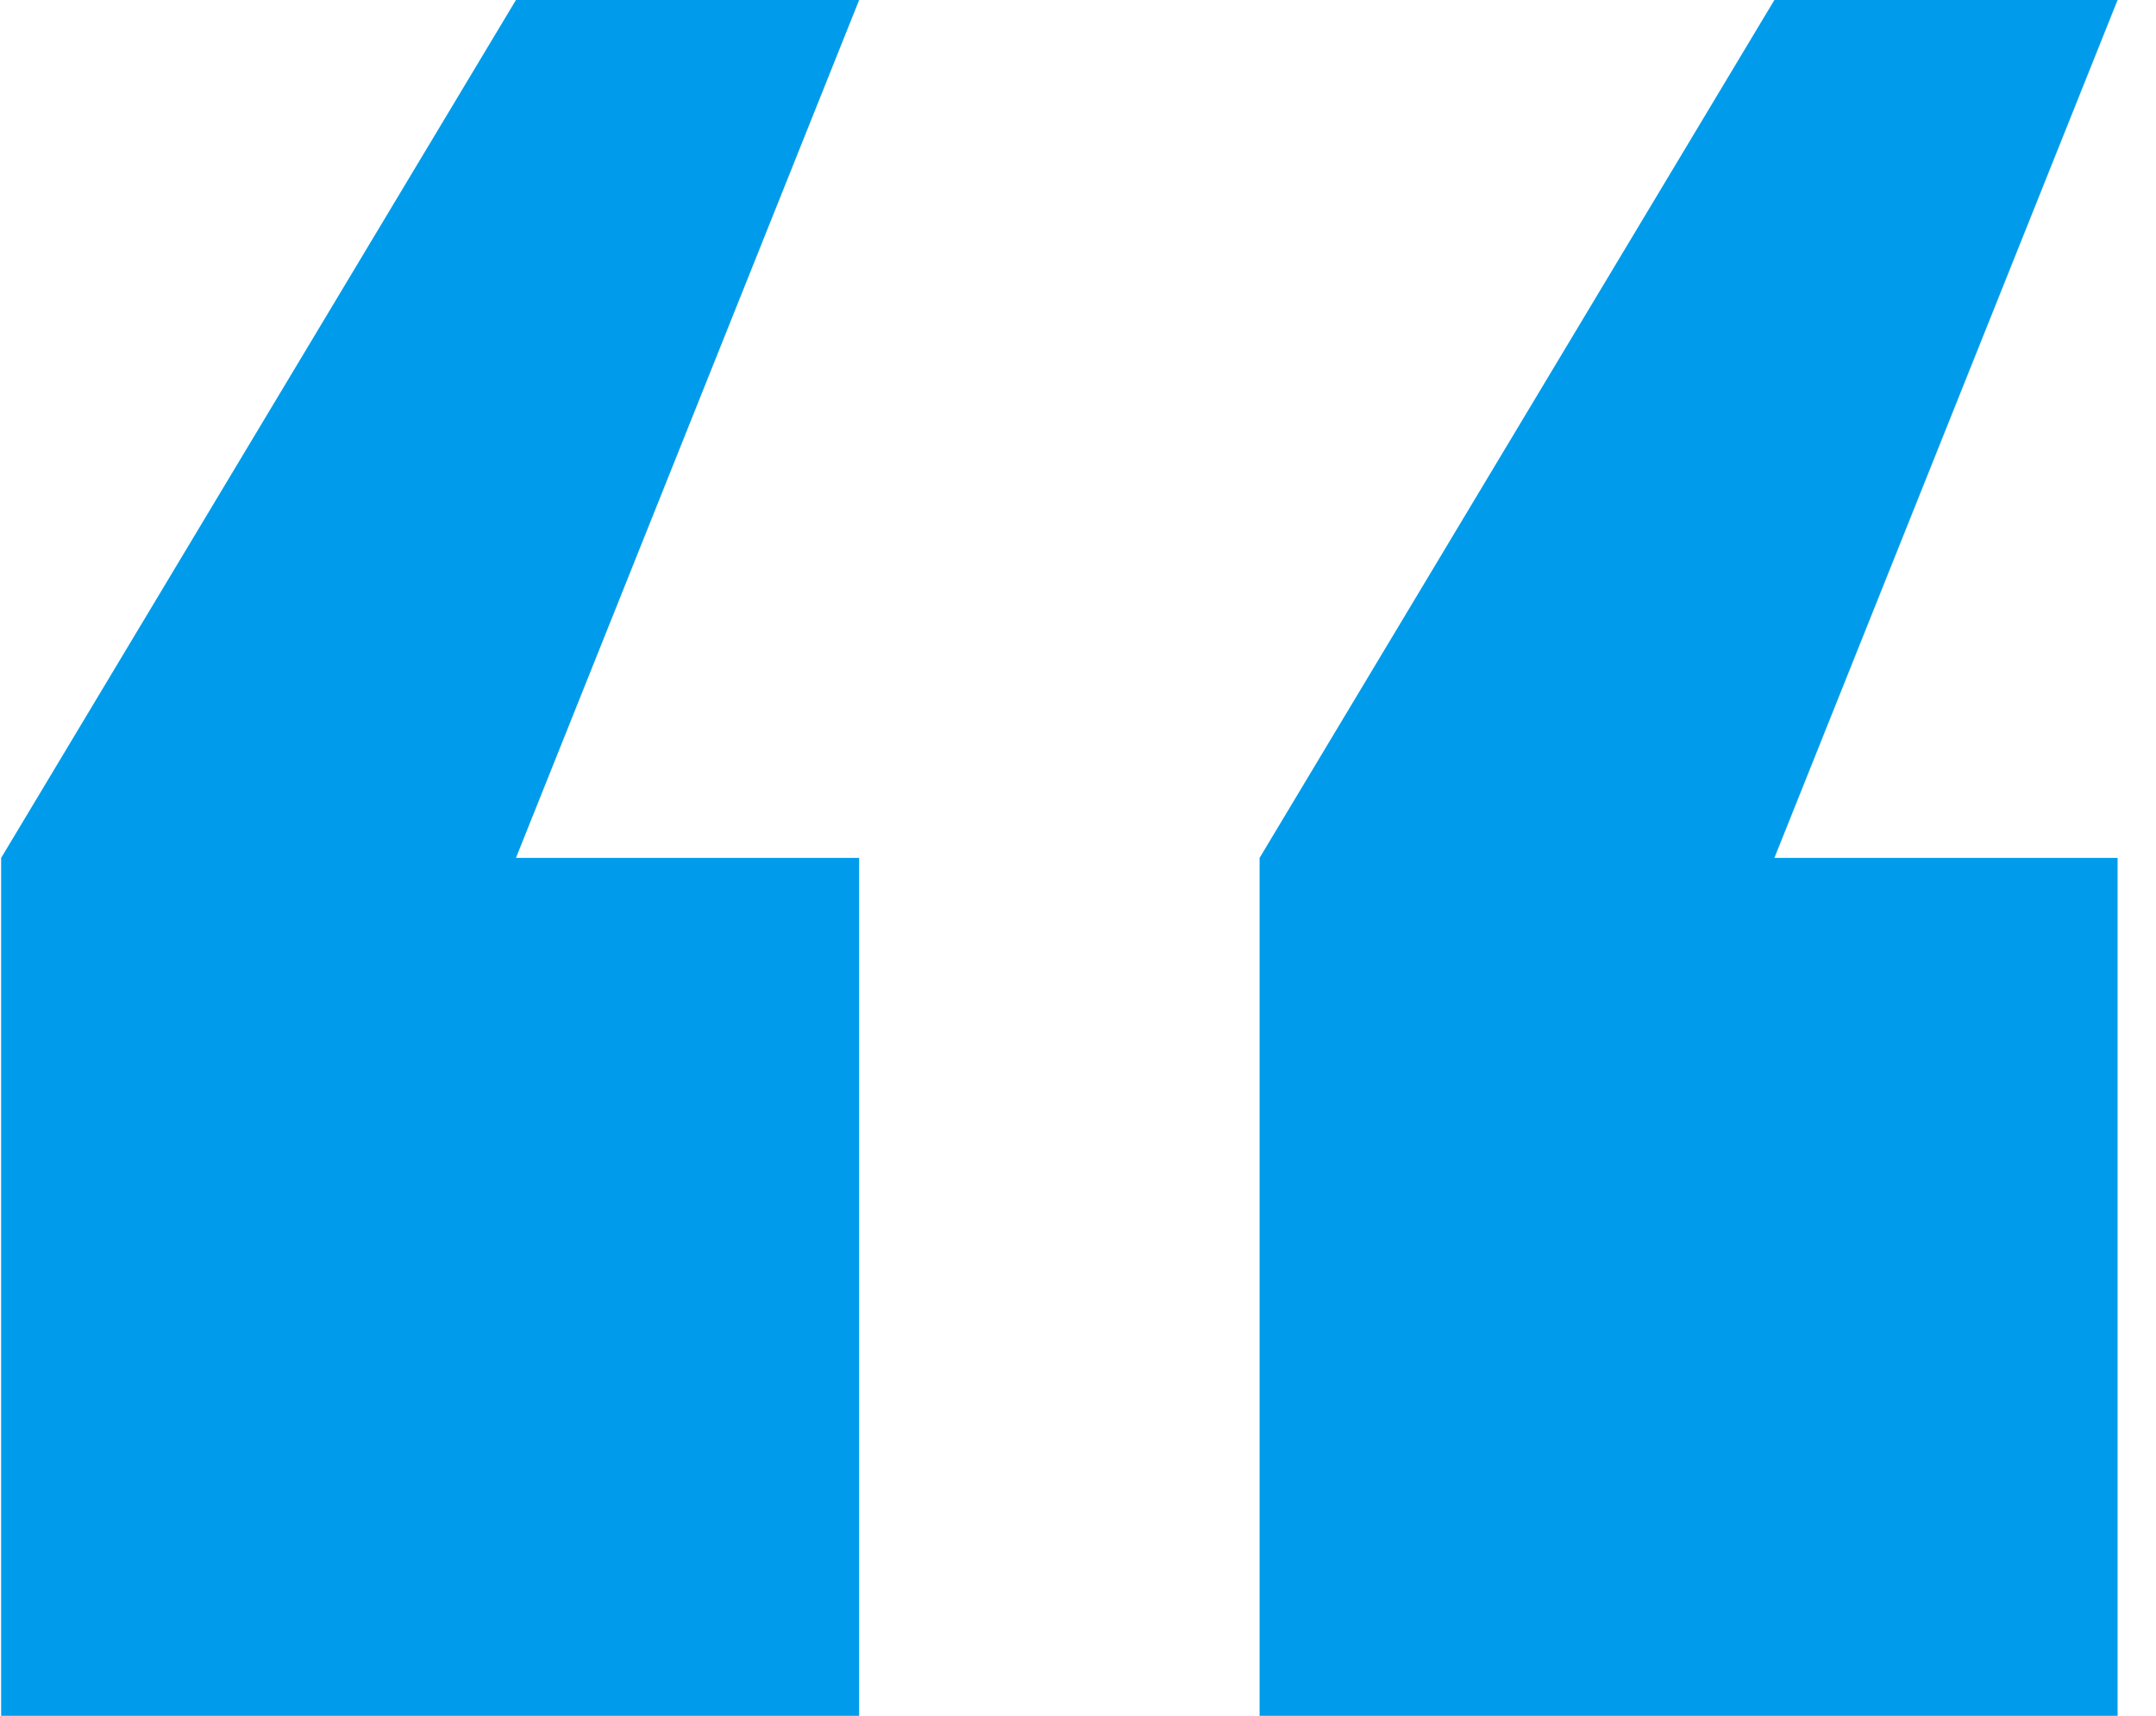<svg width="49" height="39" viewBox="0 0 49 39" fill="none" xmlns="http://www.w3.org/2000/svg">
<path d="M19.526 19.5H11.726L19.526 -6.19888e-06H11.726L0.026 19.5V39H19.526V19.5ZM48.127 19.5H40.327L48.127 -6.19888e-06H40.327L28.627 19.5V39H48.127V19.5Z" fill="#009CEB"/>
</svg>
